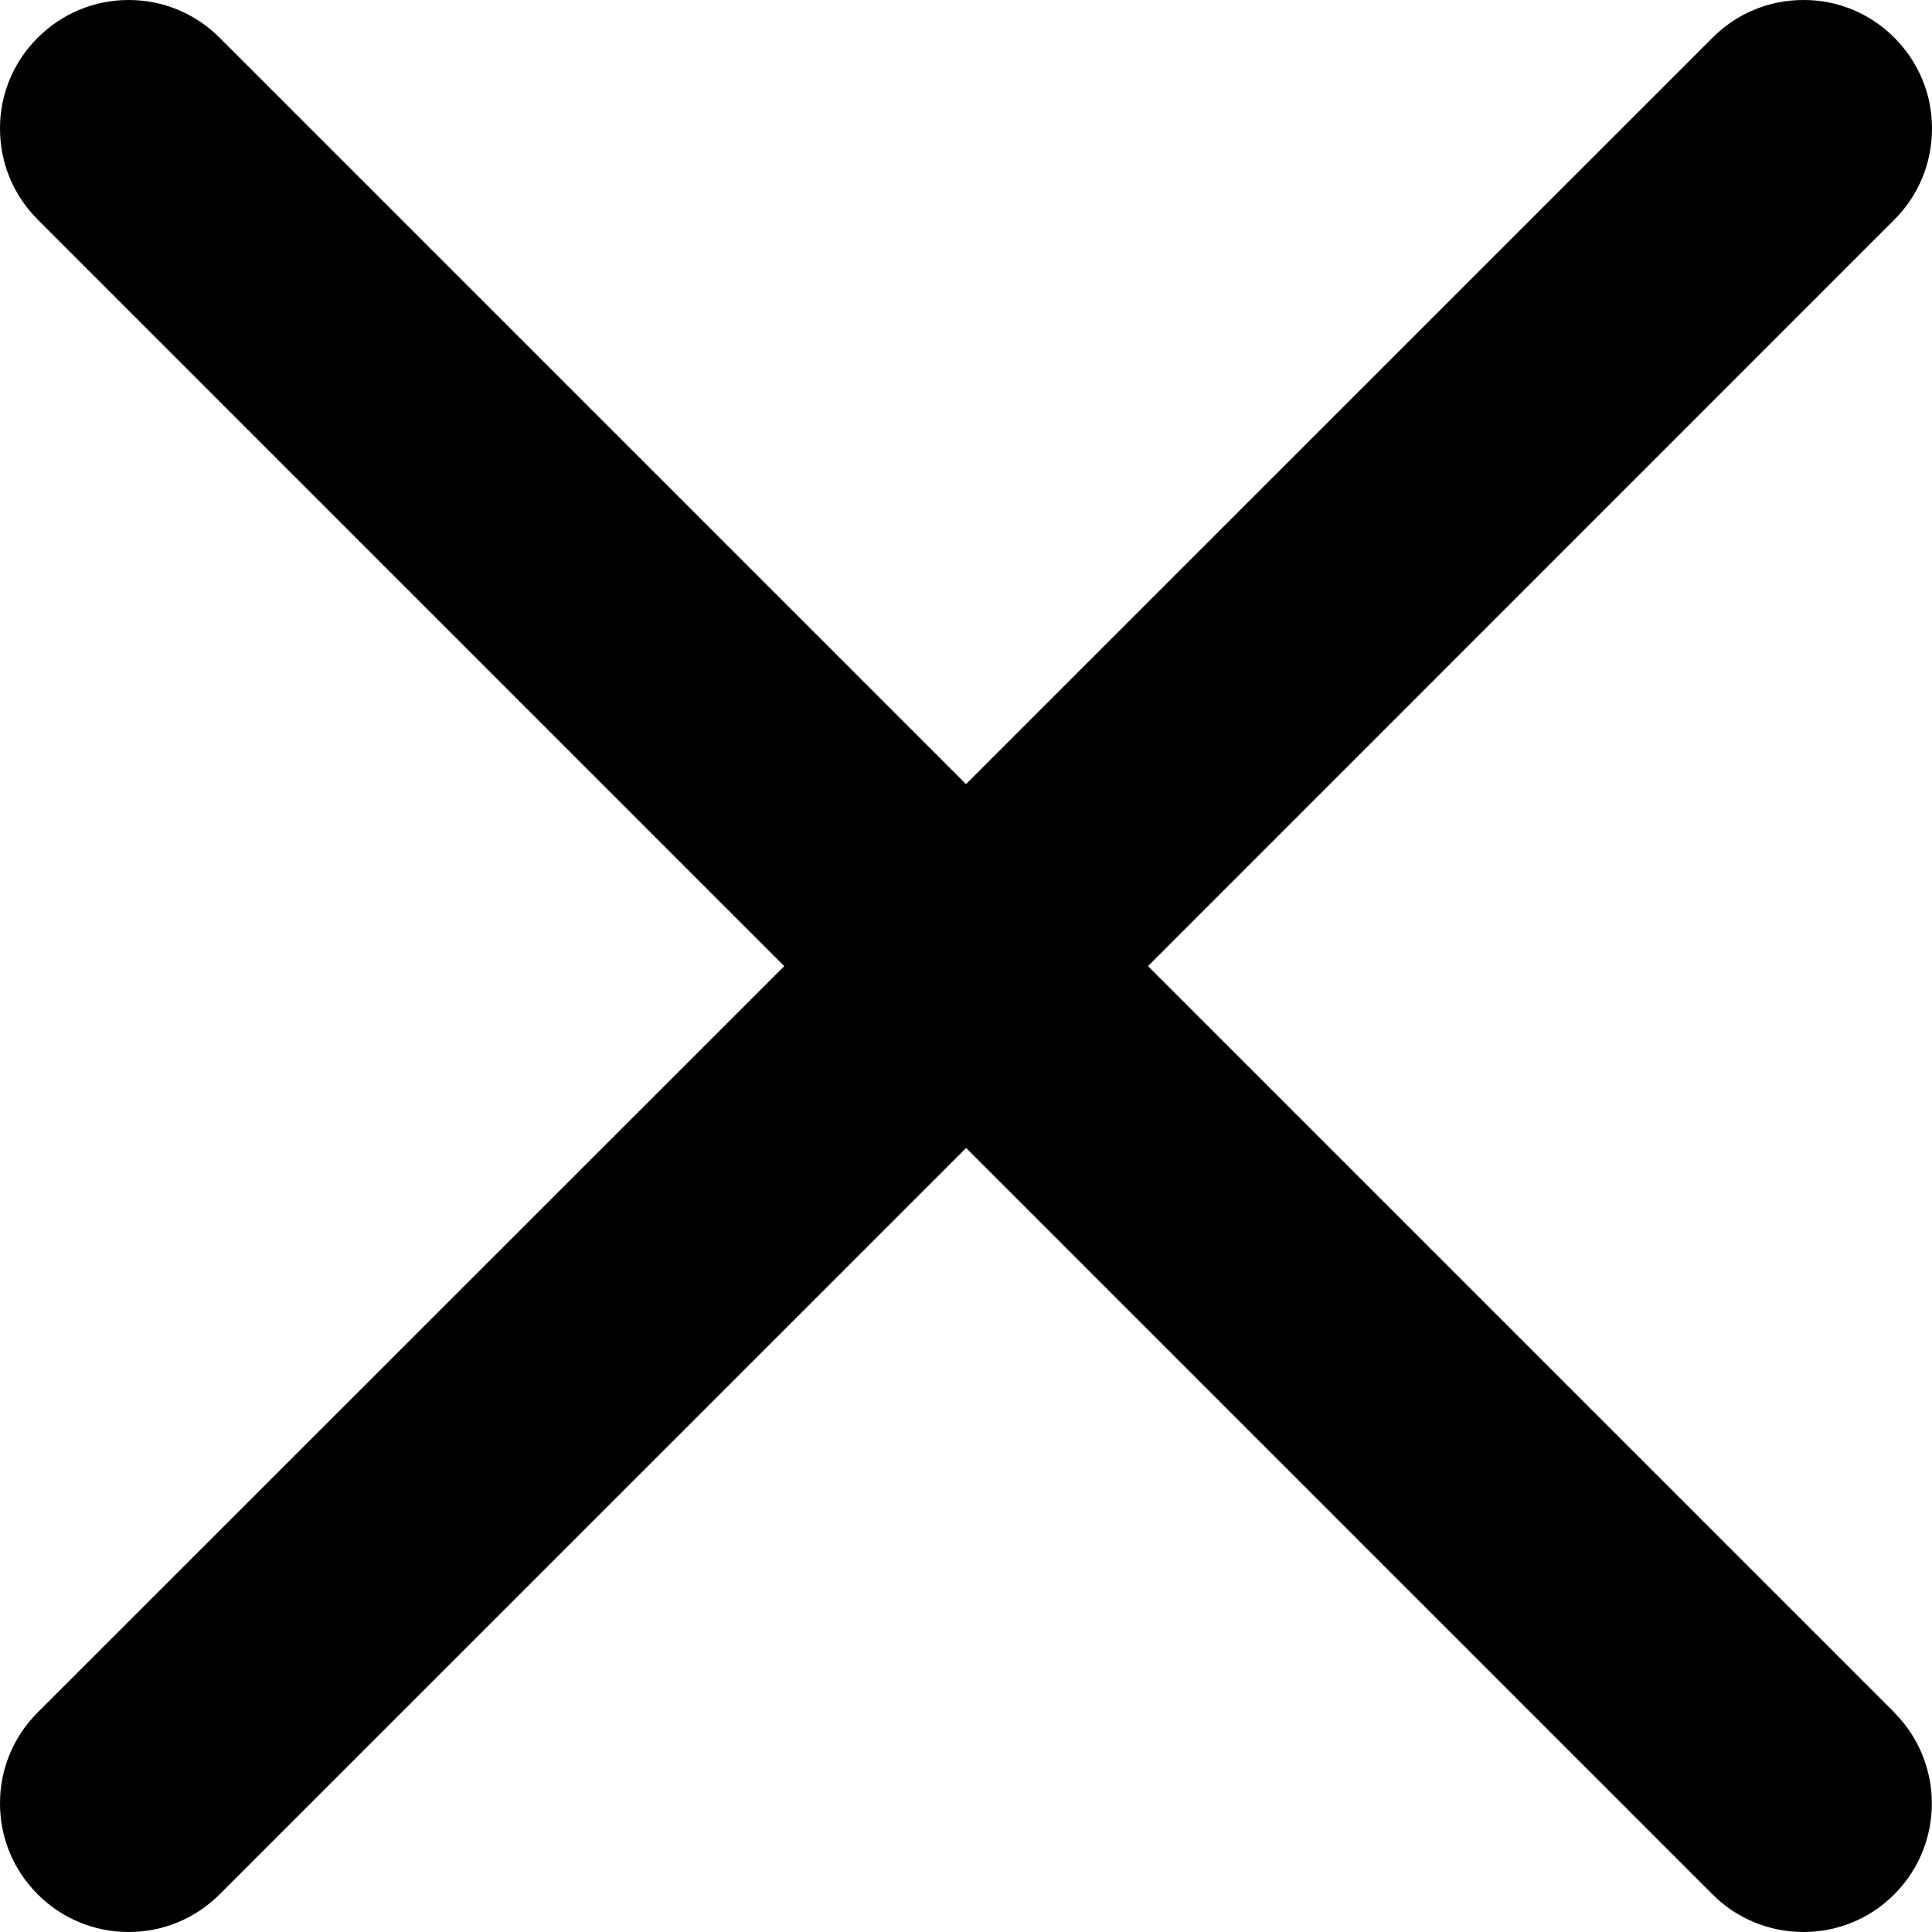 ﻿<?xml version="1.0" encoding="utf-8"?>
<svg version="1.1" xmlns:xlink="http://www.w3.org/1999/xlink" width="15px" height="15px" xmlns="http://www.w3.org/2000/svg">
  <g transform="matrix(1 0 0 1 -1070 -130 )">
    <path d="M 14.708 13.296  L 8.913 7.501  L 14.708 1.705  C 14.897 1.516  15 1.265  15 0.997  C 15 0.731  14.896 0.481  14.708 0.293  C 14.522 0.105  14.268 -0.001  14.003 0  C 13.735 0  13.484 0.104  13.296 0.293  L 7.5 6.088  L 1.705 0.293  C 1.518 0.105  1.263 -0.001  0.999 0  C 0.732 0  0.482 0.104  0.293 0.293  C 0.105 0.479  -0.001 0.733  0 0.998  C 0 1.265  0.104 1.516  0.293 1.705  L 6.089 7.501  L 0.293 13.295  C 0.105 13.482  -0.001 13.736  0 14.002  C 0 14.268  0.104 14.519  0.293 14.708  C 0.482 14.896  0.732 15  0.999 15  C 1.265 15  1.516 14.896  1.705 14.708  L 7.501 8.913  L 13.296 14.708  C 13.484 14.896  13.736 15  14.002 15  C 14.269 15  14.519 14.896  14.707 14.708  C 15.096 14.318  15.096 13.686  14.707 13.296  Z " fill-rule="nonzero" fill="#000000" stroke="none" transform="matrix(1 0 0 1 1070 130 )" />
  </g>
</svg>
